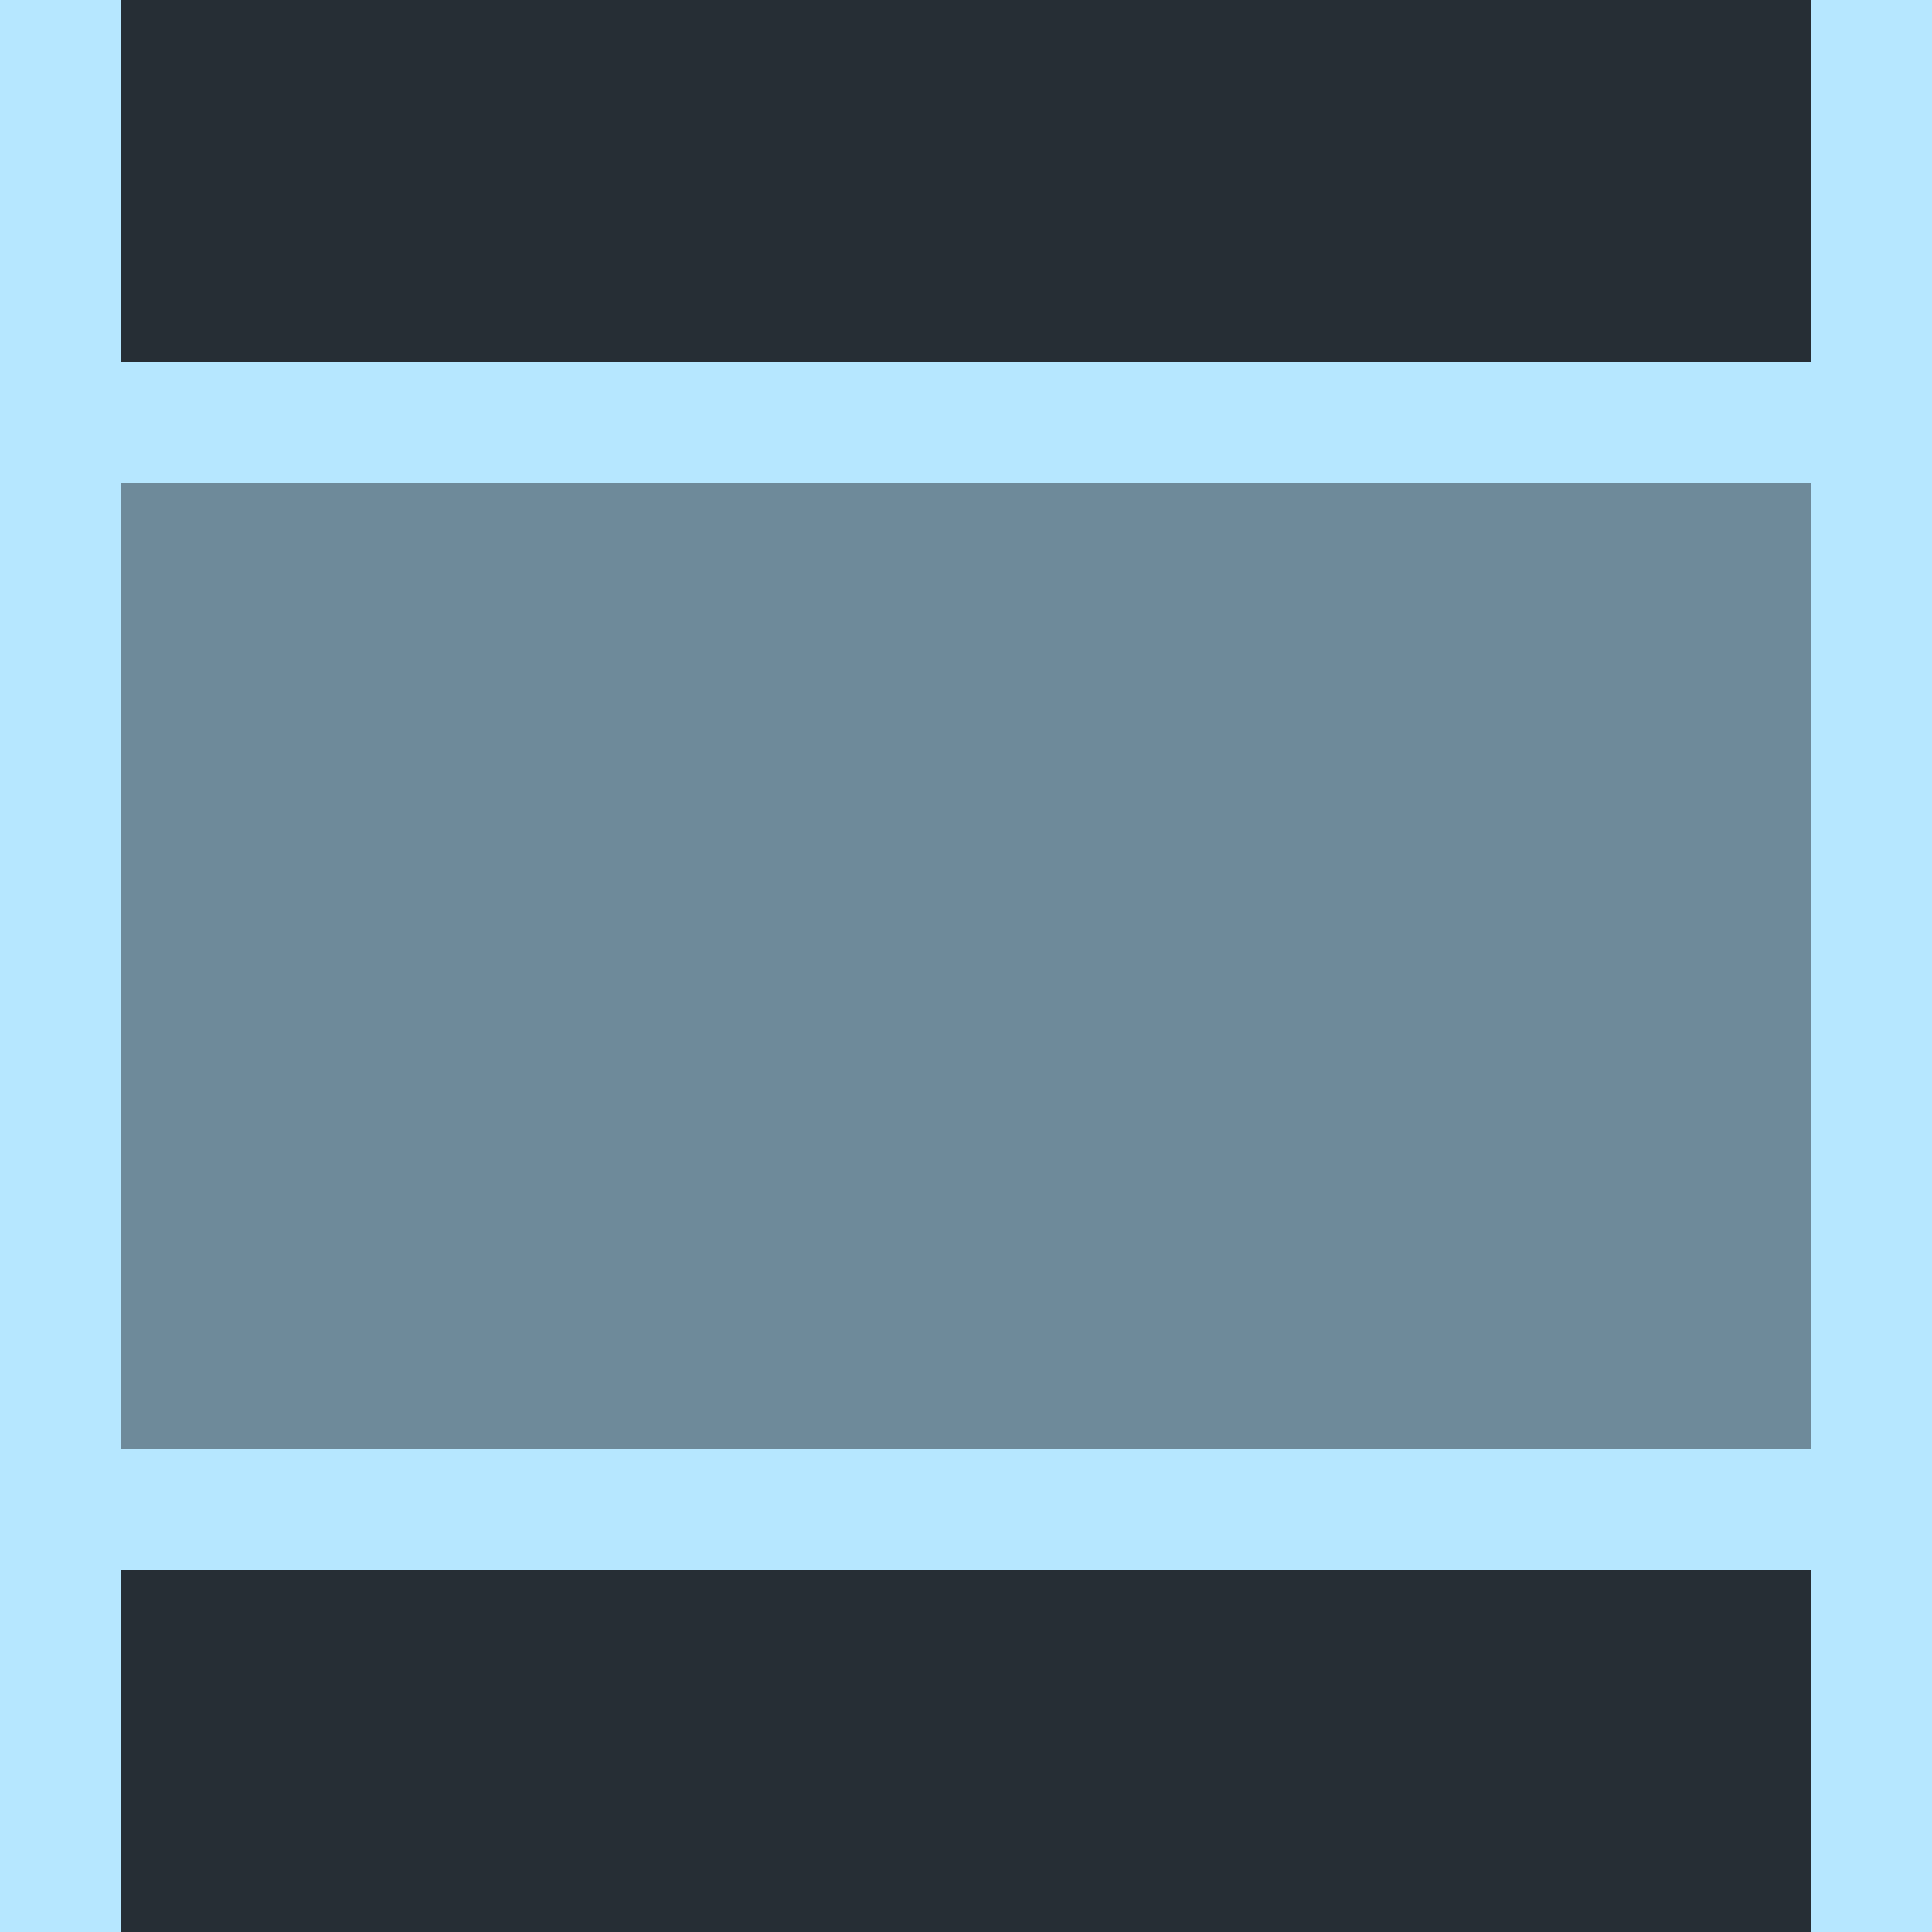 <svg width="16" height="16" fill="none" xmlns="http://www.w3.org/2000/svg"><path fill="#262E35" d="M0 0h16v16H0z"/><path d="M15.5 3.5H.5v9h15v-9Z" fill="#B6E7FF" fill-opacity=".5"/><path d="M.5 0v3.5M.5 16v-3.5m0-9h15m-15 0v9m15-9V0m0 3.5v9m0 3.5v-3.5m-15 0h15" stroke="#B6E7FF"/></svg>